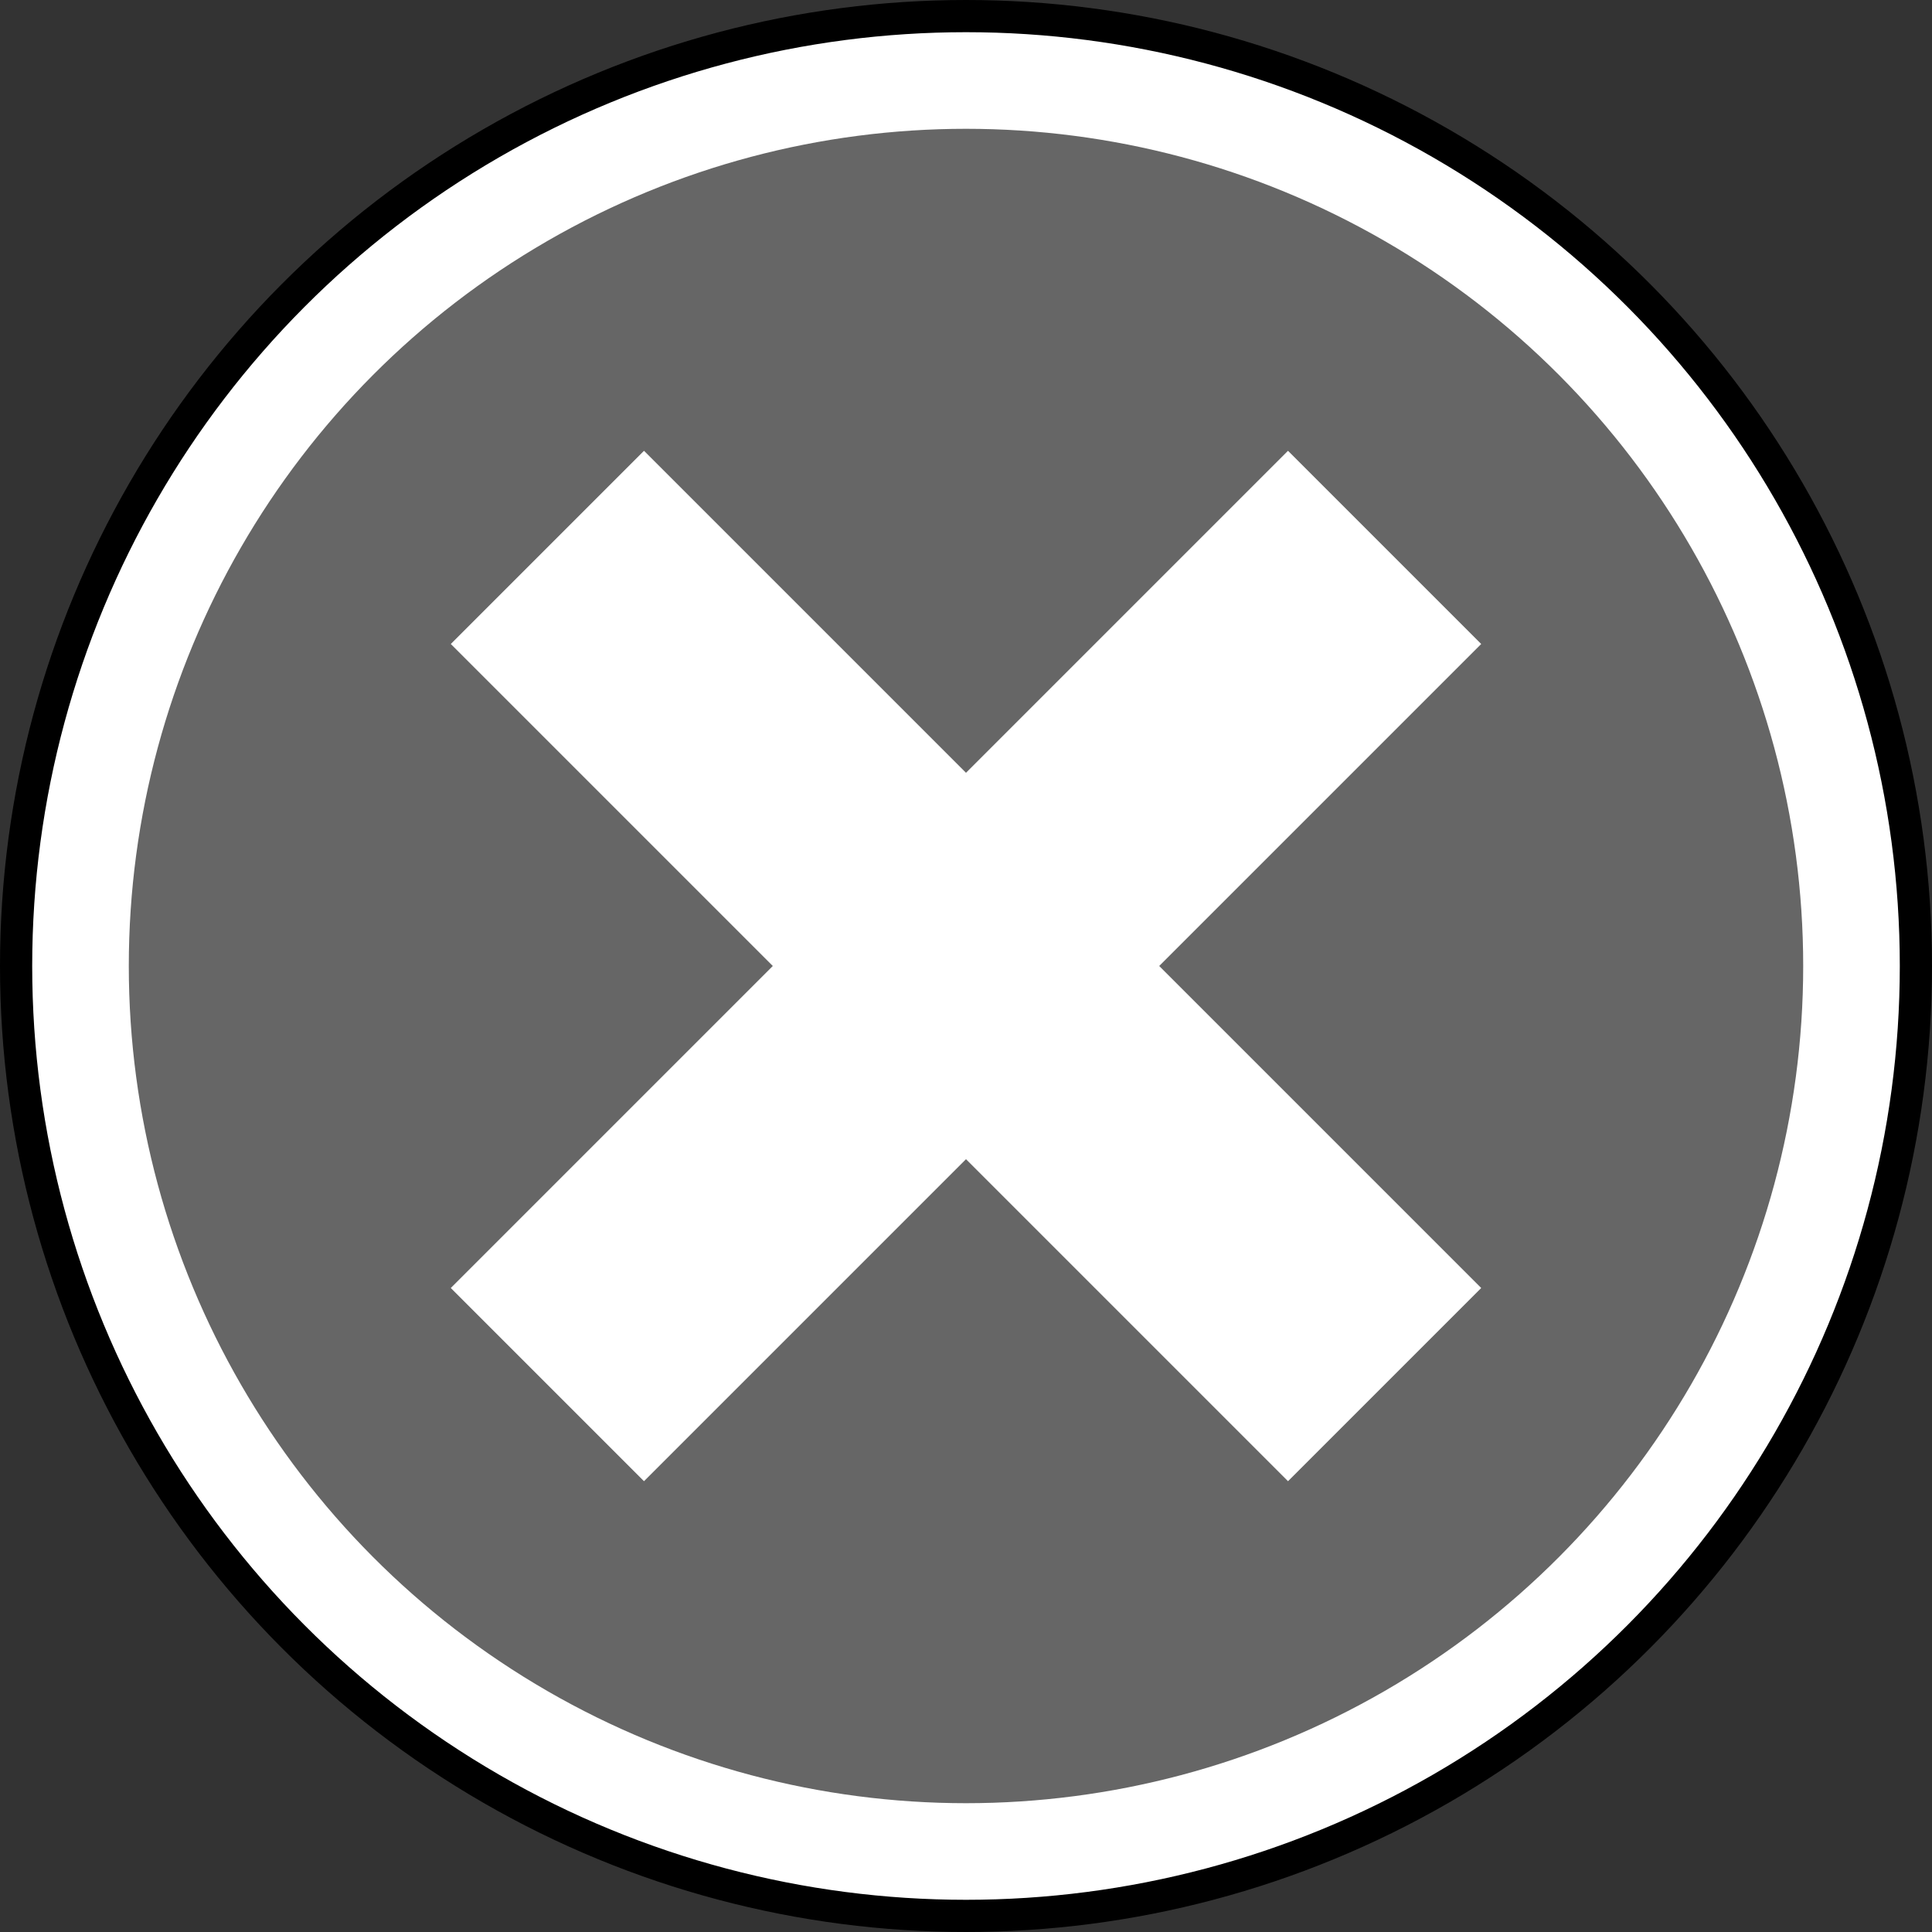<?xml version="1.0"?>
<svg width="60" height="60" version="1.1" xmlns:dc="http://purl.org/dc/elements/1.1/" 
xmlns:cc="http://creativecommons.org/ns#" xmlns:rdf="http://www.w3.org/1999/02/22-rdf-syntax-ns#" 
xmlns:svg="http://www.w3.org/2000/svg" xmlns="http://www.w3.org/2000/svg">
	<rect width="100%" height="100%" fill="#333333" stroke="none"/>
	<g id="button">
		<circle cx="30" cy="30" r="29.5" fill="#FFFFFF" stroke="#000000" stroke-width="1" id="circle1" />
		<circle cx="30" cy="30" r="26" fill="#666666" id="circle2" />
		<path id="x" d="M36,30 l10,10 l-6,6 l-10,-10 l-10,10 l-6,-6 l10,-10 l-10,-10 l6,-6 l10,10 l10,-10 l6,6 z" fill="#FFFFFF" />
	</g>
</svg>
